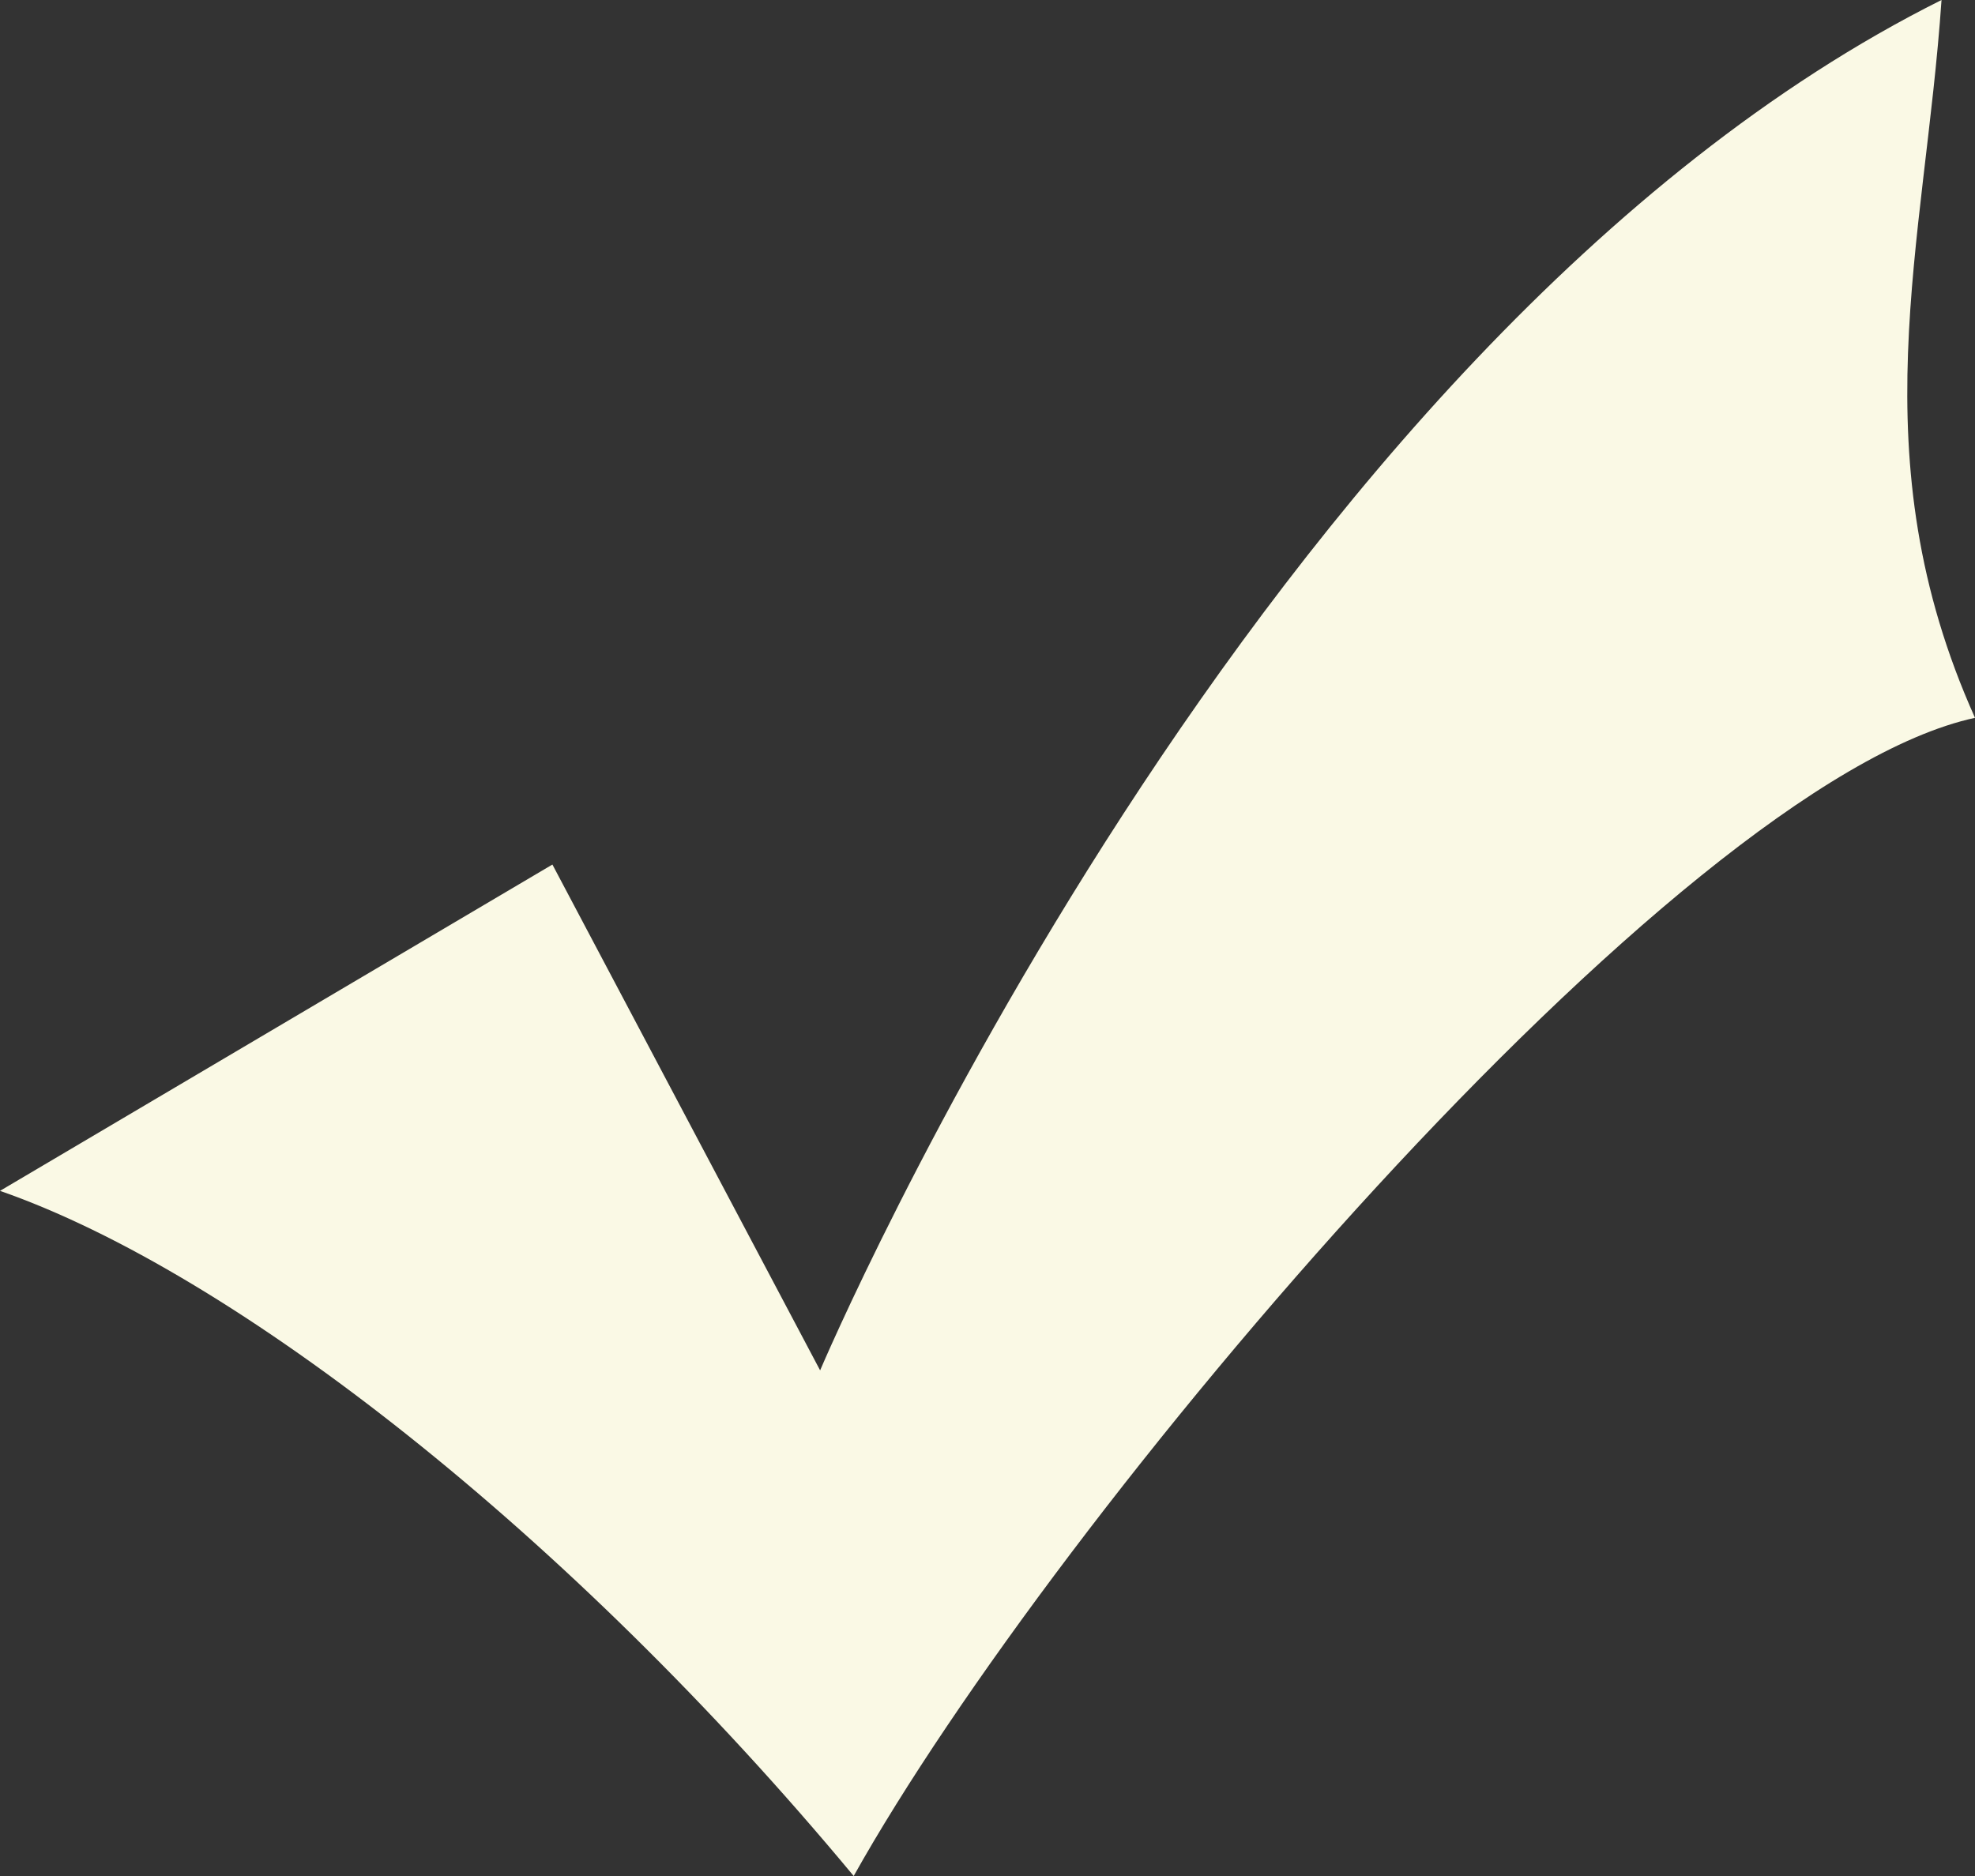 <?xml version="1.0" encoding="utf-8"?>
<!-- Generator: Adobe Illustrator 16.0.4, SVG Export Plug-In . SVG Version: 6.00 Build 0)  -->
<!DOCTYPE svg PUBLIC "-//W3C//DTD SVG 1.1//EN" "http://www.w3.org/Graphics/SVG/1.1/DTD/svg11.dtd">
<svg version="1.1" id="Layer_1" xmlns="http://www.w3.org/2000/svg" xmlns:xlink="http://www.w3.org/1999/xlink" x="0px" y="0px"
	 width="20px" height="19px" viewBox="0 0 20 19" enable-background="new 0 0 20 19" xml:space="preserve">
<rect x="0" y="0" width="20" height="19" fill="#333333" stroke="none"/>
<path fill-rule="evenodd" clip-rule="evenodd" fill="#FAF9E5" d="M5.594,8.756l2.711,5.123c0,0,4.407-10.409,11.356-13.879
	C19.491,2.479,18.813,4.626,20,7.27C16.949,7.931,10.678,15.365,8.645,19C5.763,15.53,2.373,12.887,0,12.061L5.594,8.756z"/>
</svg>
